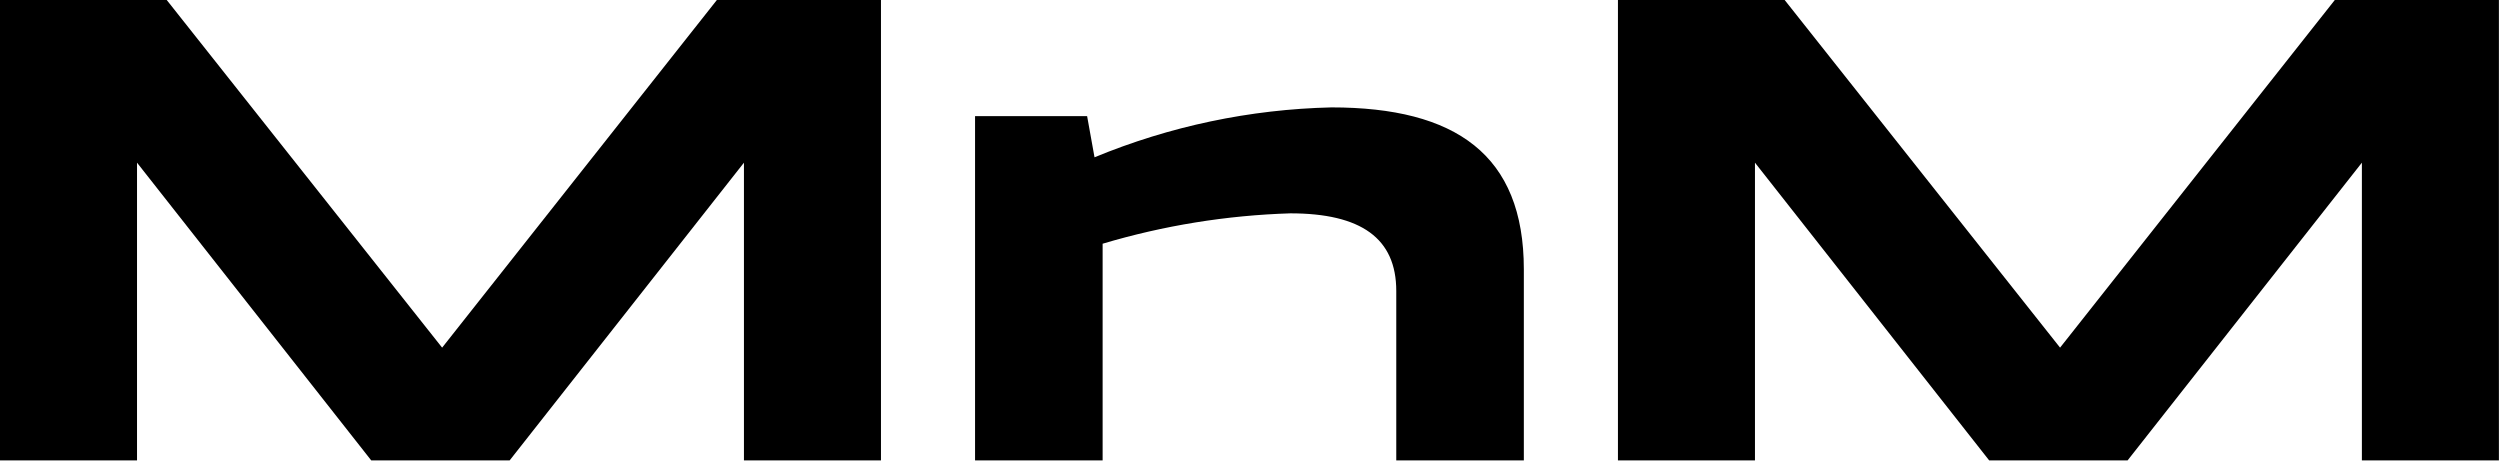 <svg width="142" height="27" viewBox="0 0 142 27" fill="none" xmlns="http://www.w3.org/2000/svg">
<path d="M7.783 26.152V9.24L21.087 26.152H28.947L42.256 9.24V26.152H50.039V0H40.718L25.113 19.746L9.47 0H0V26.152H7.783Z" fill="black"/>
<path d="M99.682 26.152V9.24L112.986 26.152H120.846L134.155 9.24V26.152H141.938V0H132.617L117.012 19.746L101.369 0H91.899V26.152H99.682Z" fill="black"/>
<path d="M55.383 26.15H62.629V13.843C66.092 12.81 69.675 12.23 73.288 12.118C77.314 12.118 79.308 13.537 79.308 16.527V26.15H86.554V15.3C86.554 8.782 82.682 6.1 75.627 6.1C71.004 6.207 66.442 7.168 62.169 8.935L61.748 6.596H55.383V26.15Z" fill="black"/>
</svg>
